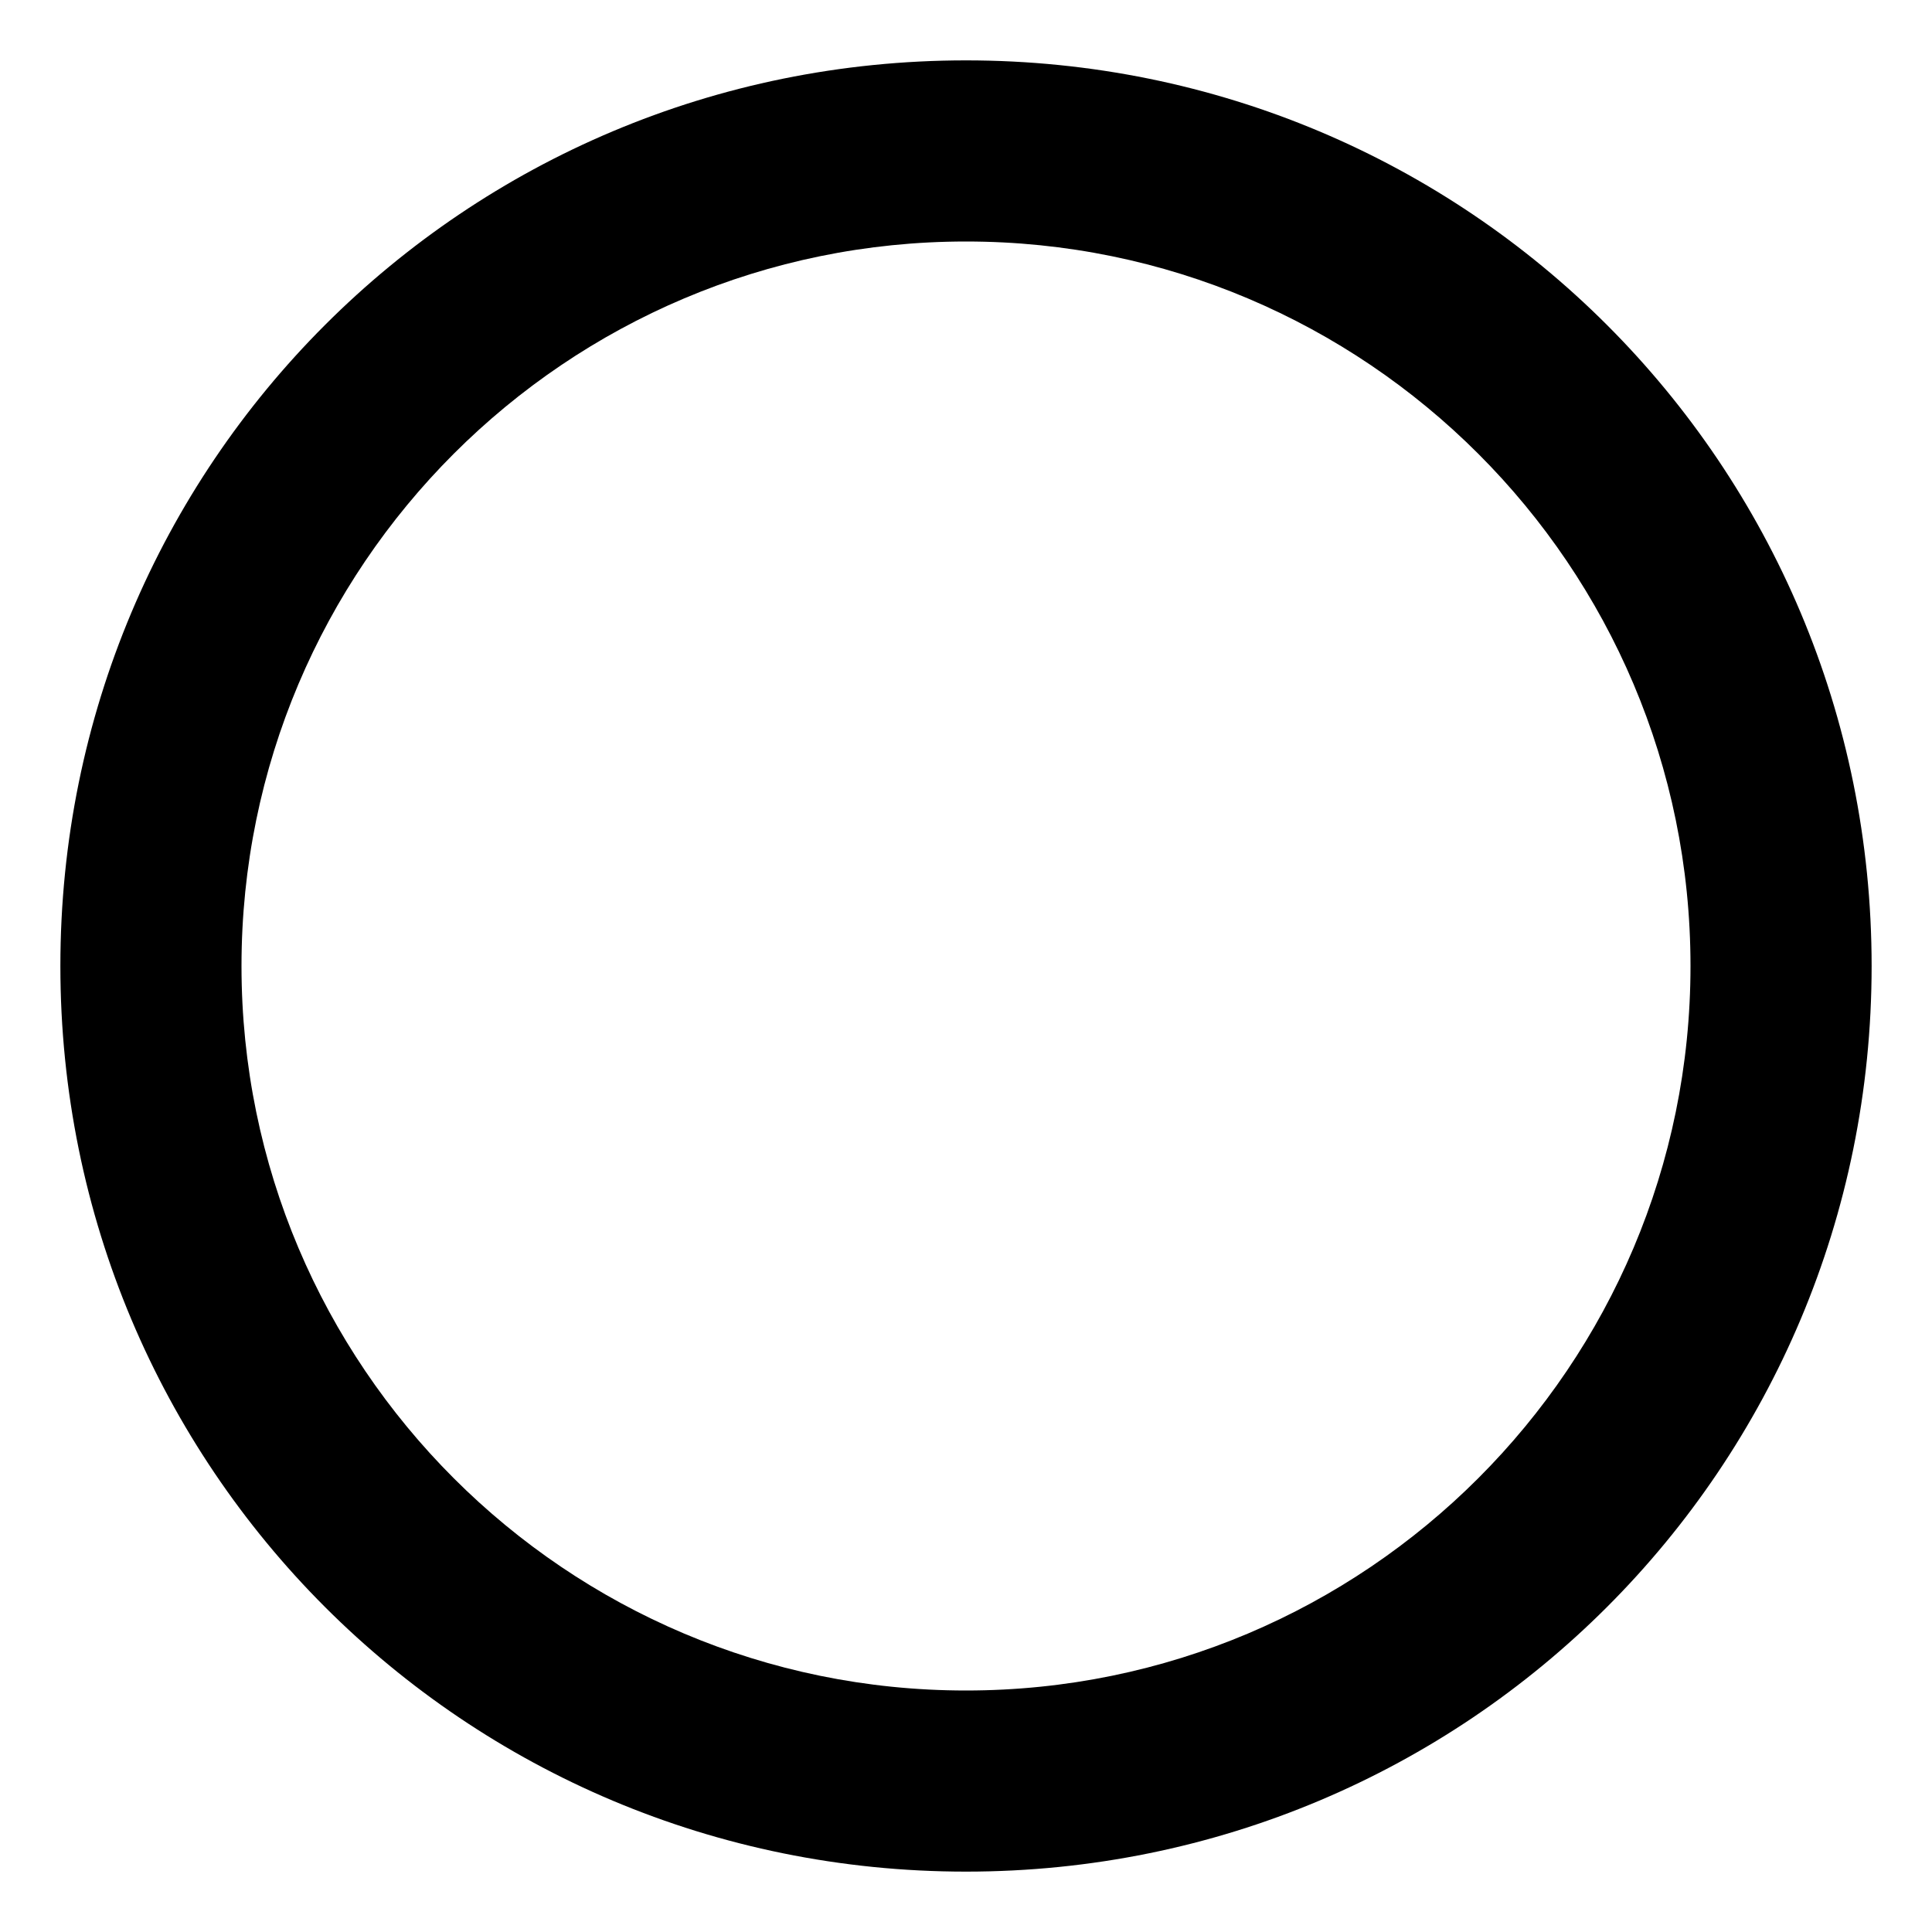 <svg xmlns="http://www.w3.org/2000/svg" viewBox="0 0 512 512"><!-- Font Awesome Pro 6.0.0-alpha1 by @fontawesome - https://fontawesome.com License - https://fontawesome.com/license (Commercial License) --><path d="M256 64C362 64 448 150 448 256S362 448 256 448S64 362 64 256S150 64 256 64M256 16C123 16 16 123 16 256S123 496 256 496S496 389 496 256S389 16 256 16L256 16Z"/></svg>